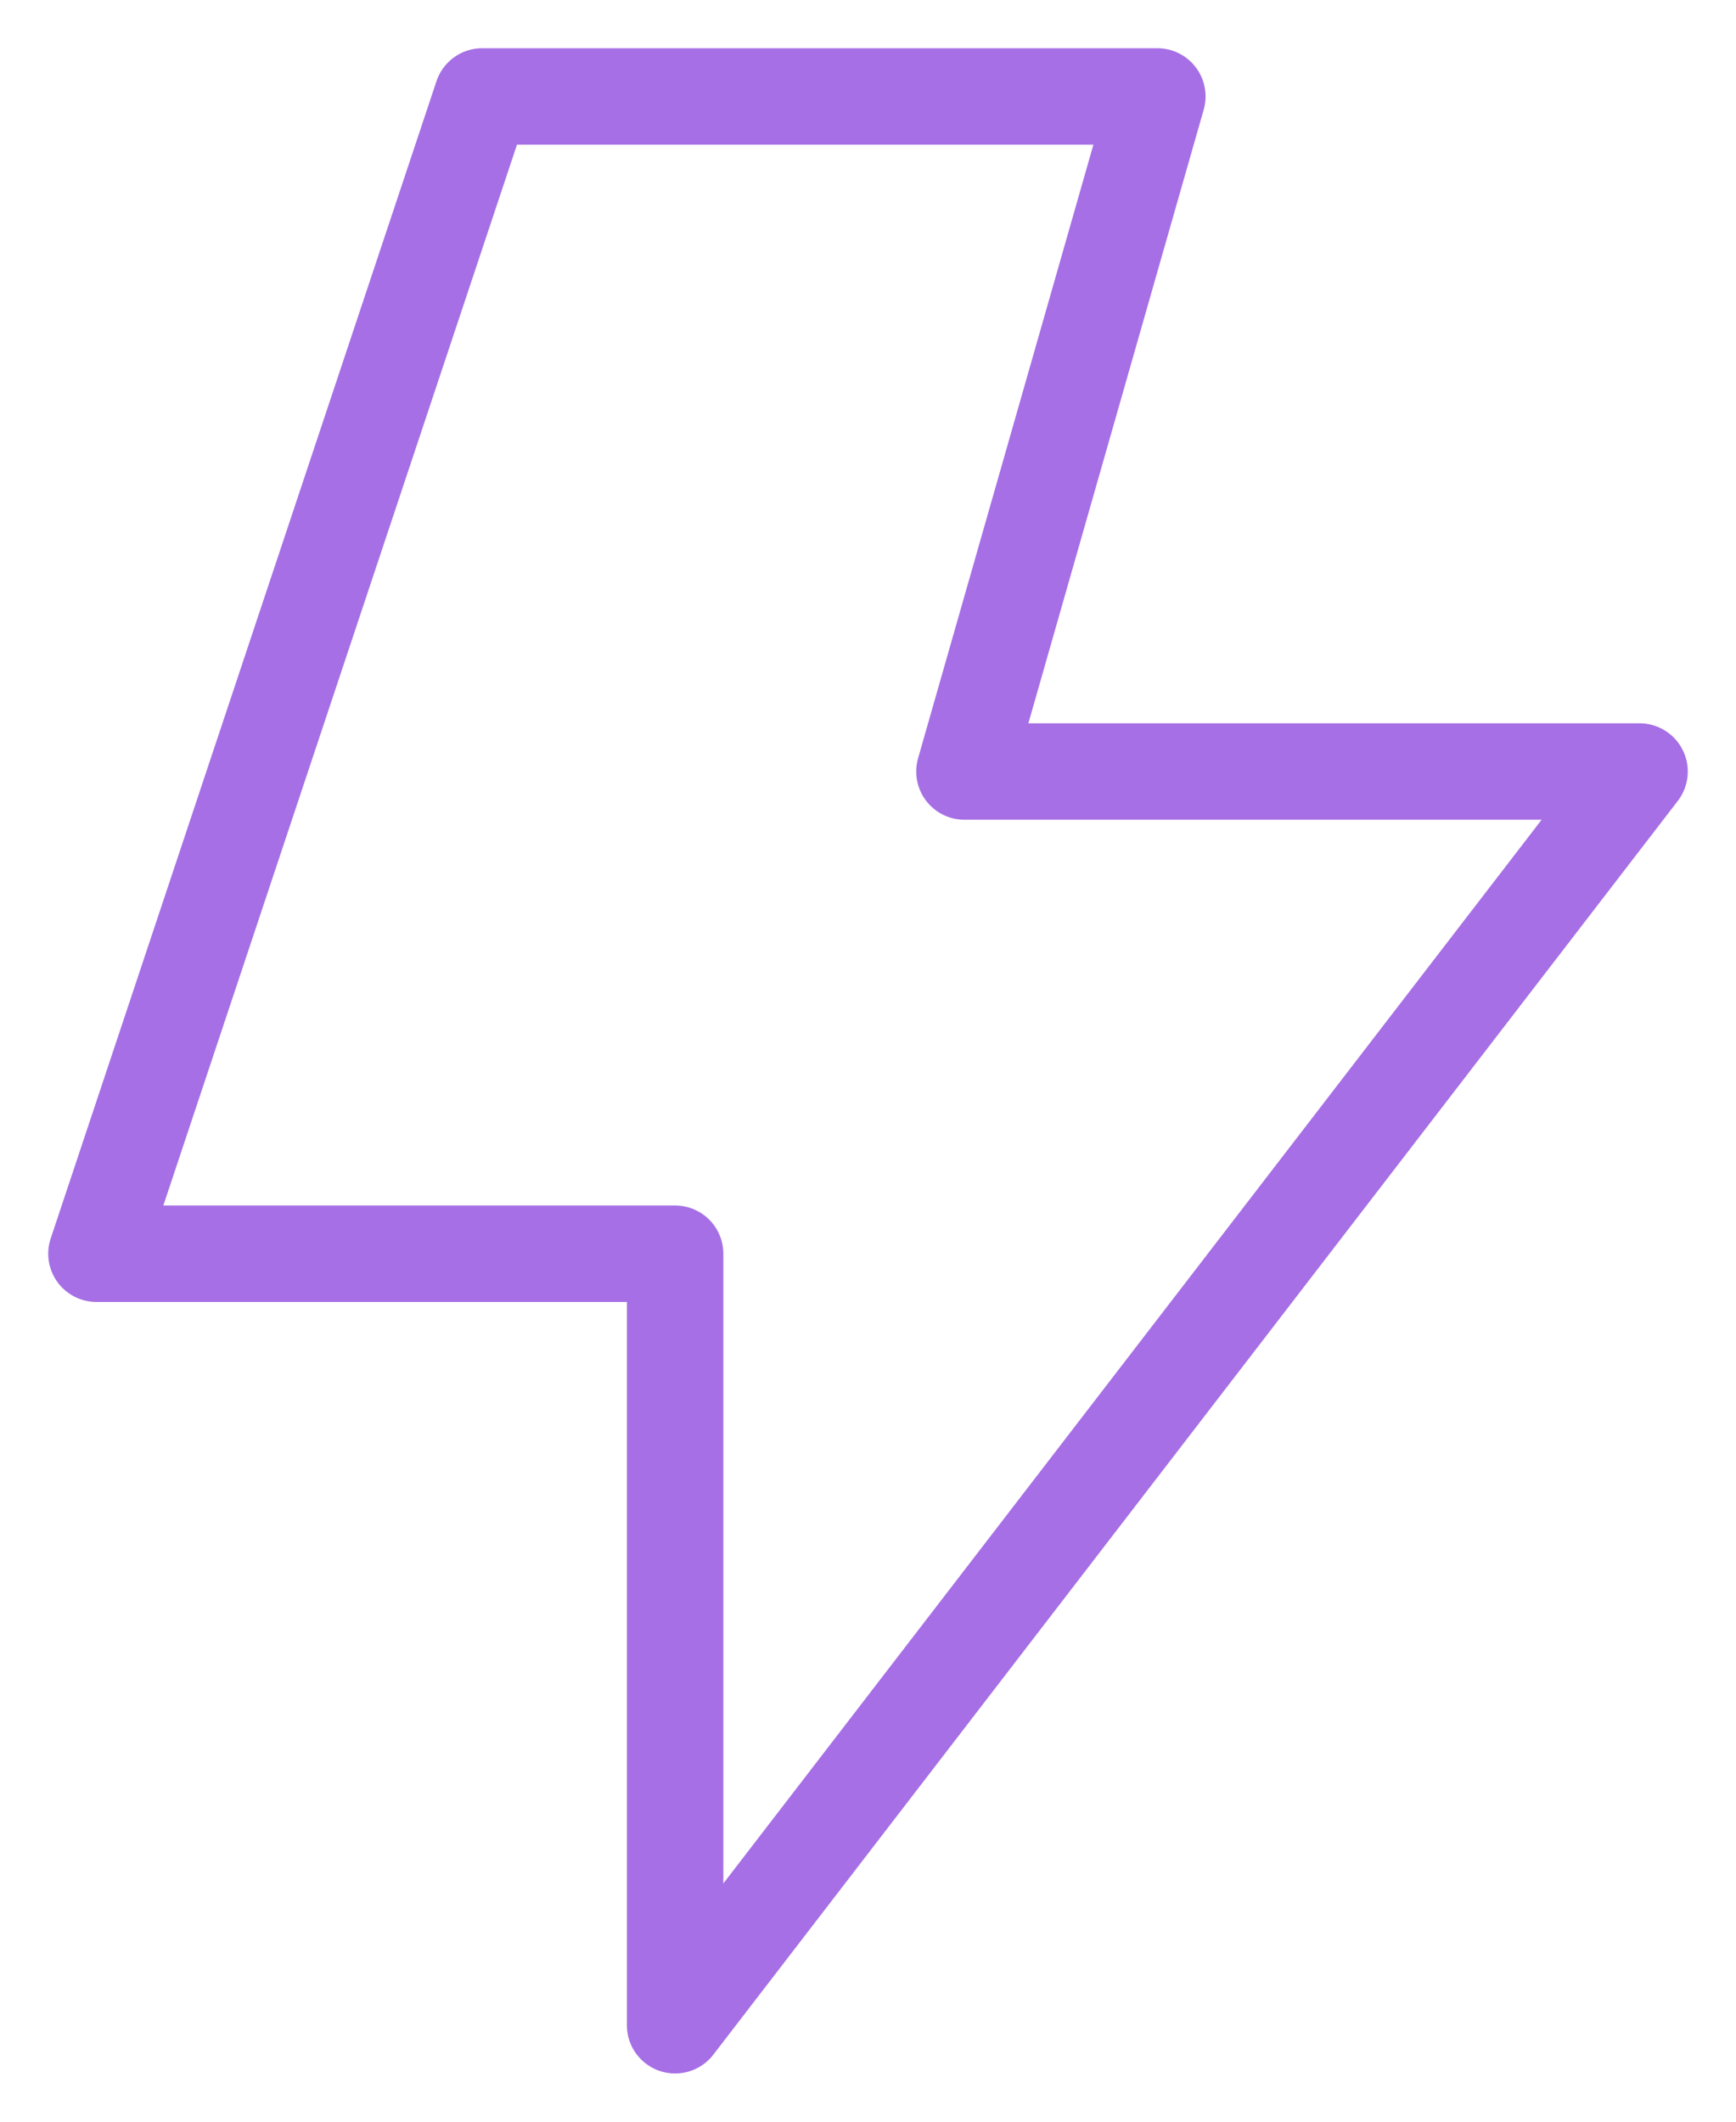 <svg width="18" height="22" viewBox="0 0 18 22" fill="none" xmlns="http://www.w3.org/2000/svg">
<path d="M12 1H5L1 13H7V21L17 8H10L12 1Z" fill="none" stroke="#A66FE5" stroke-miterlimit="10" stroke-linecap="round" stroke-linejoin="round"/>
</svg>

